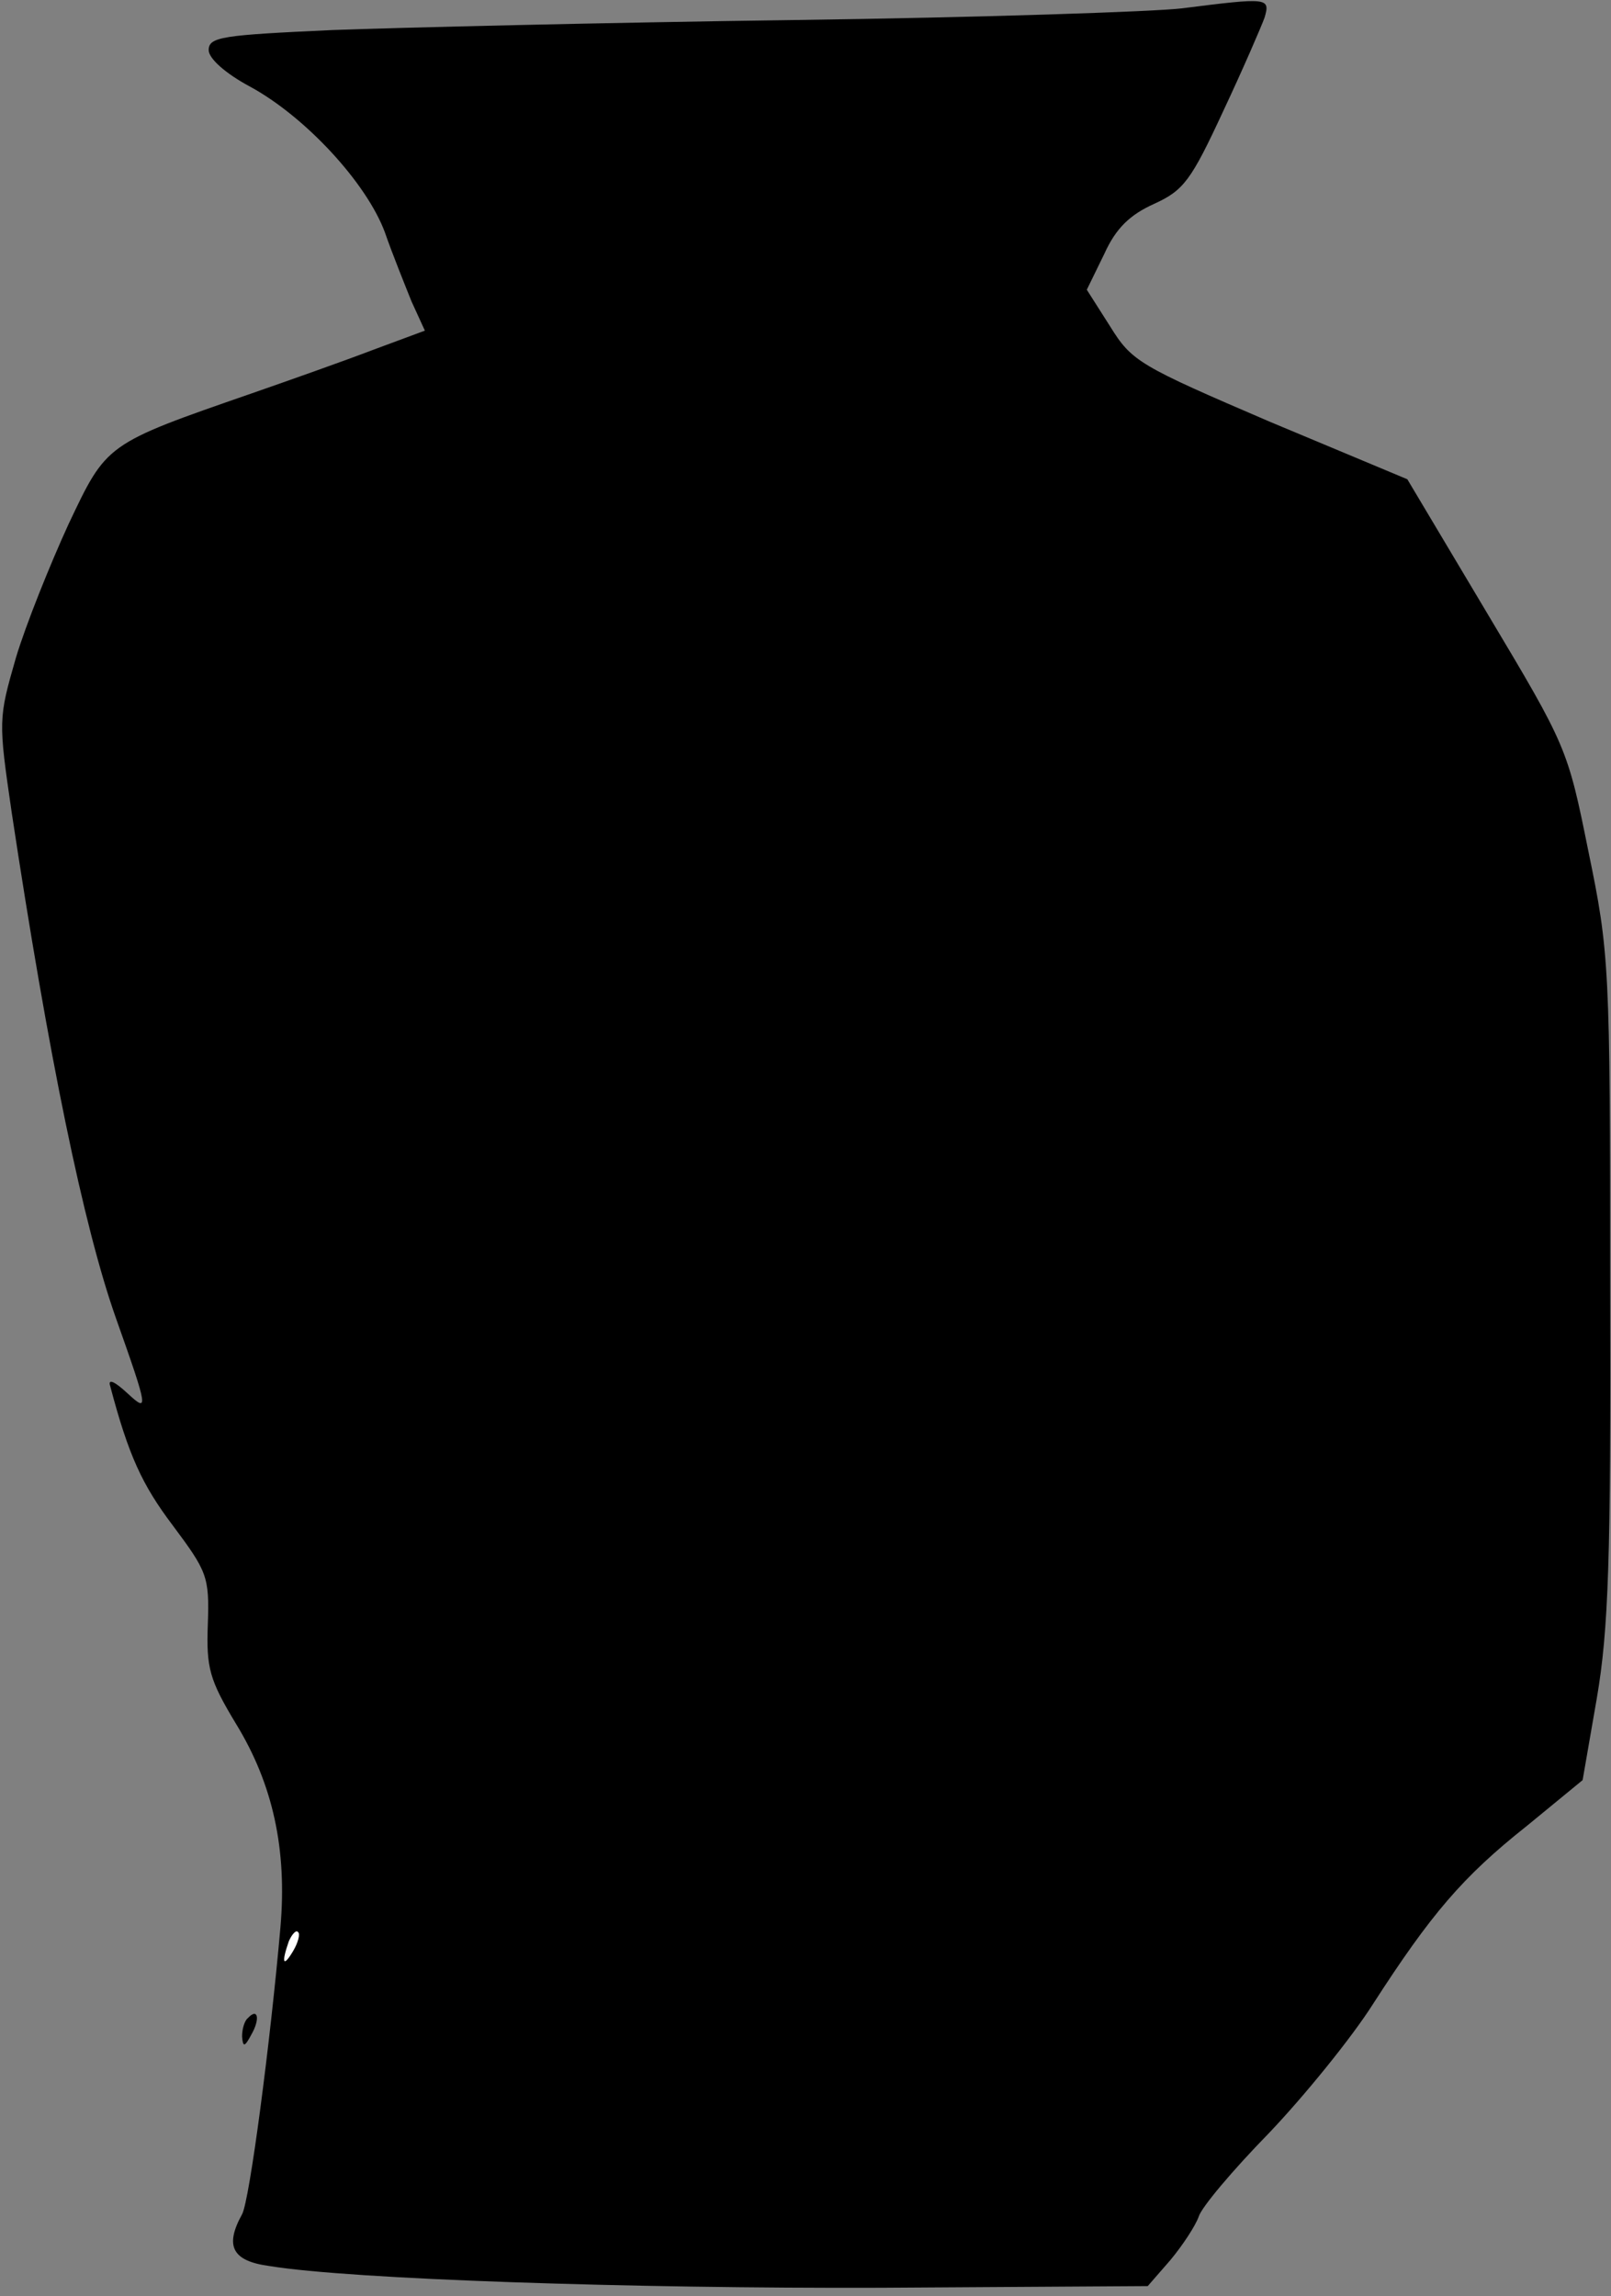 <?xml version="1.0" standalone="no"?>
<!DOCTYPE svg PUBLIC "-//W3C//DTD SVG 20010904//EN"
 "http://www.w3.org/TR/2001/REC-SVG-20010904/DTD/svg10.dtd">
<svg version="1.0" xmlns="http://www.w3.org/2000/svg"
 width="193pt" height="275pt" viewBox="0 0 193 275"
 preserveAspectRatio="xMidYMid meet">
<rect x="0" y="0" width="193" height="275" fill="#808080" stroke="none"/>
<g transform="translate(0,275) scale(0.1,-0.1)"
fill="#000000" stroke="none">
<path fill="#000000" stroke="none" d="M1416 2740 c-33 -4 -242 -11 -465 -14
-223 -3 -472 -9 -553 -12 -131 -6 -148 -8 -148 -24 0 -10 20 -28 50 -44 66
-36 139 -115 161 -174 9 -26 24 -63 32 -83 l16 -35 -62 -23 c-34 -13 -99 -36
-145 -52 -176 -61 -174 -60 -220 -157 -22 -48 -51 -120 -63 -160 -21 -73 -21
-75 -5 -185 44 -291 86 -496 125 -606 39 -110 39 -113 14 -90 -16 15 -24 18
-21 9 22 -83 38 -118 75 -167 41 -55 44 -61 42 -118 -2 -53 2 -67 34 -120 44
-72 61 -150 53 -243 -12 -137 -37 -328 -46 -344 -21 -38 -12 -56 33 -62 98
-16 434 -27 732 -26 l320 2 27 31 c15 18 30 41 34 52 3 11 41 56 84 100 42 44
99 114 125 155 69 107 107 152 184 213 l67 55 17 98 c14 82 17 166 16 494 0
383 -1 399 -26 520 -25 124 -26 126 -121 285 l-96 161 -165 69 c-156 67 -165
72 -191 114 l-28 44 21 43 c14 31 31 47 60 60 35 16 44 28 82 110 24 51 46
102 50 113 7 24 4 24 -99 11z"/>
<path fill="#ffffff" stroke="none" d="M351 413 c-12 -20 -14 -14 -5 12 4 9 9
14 11 11 3 -2 0 -13 -6 -23z"/>
<path fill="#000000" stroke="none" d="M297 333 c-4 -3 -7 -13 -7 -22 1 -13 3
-13 11 2 11 19 8 33 -4 20z"/>
</g>
</svg>
